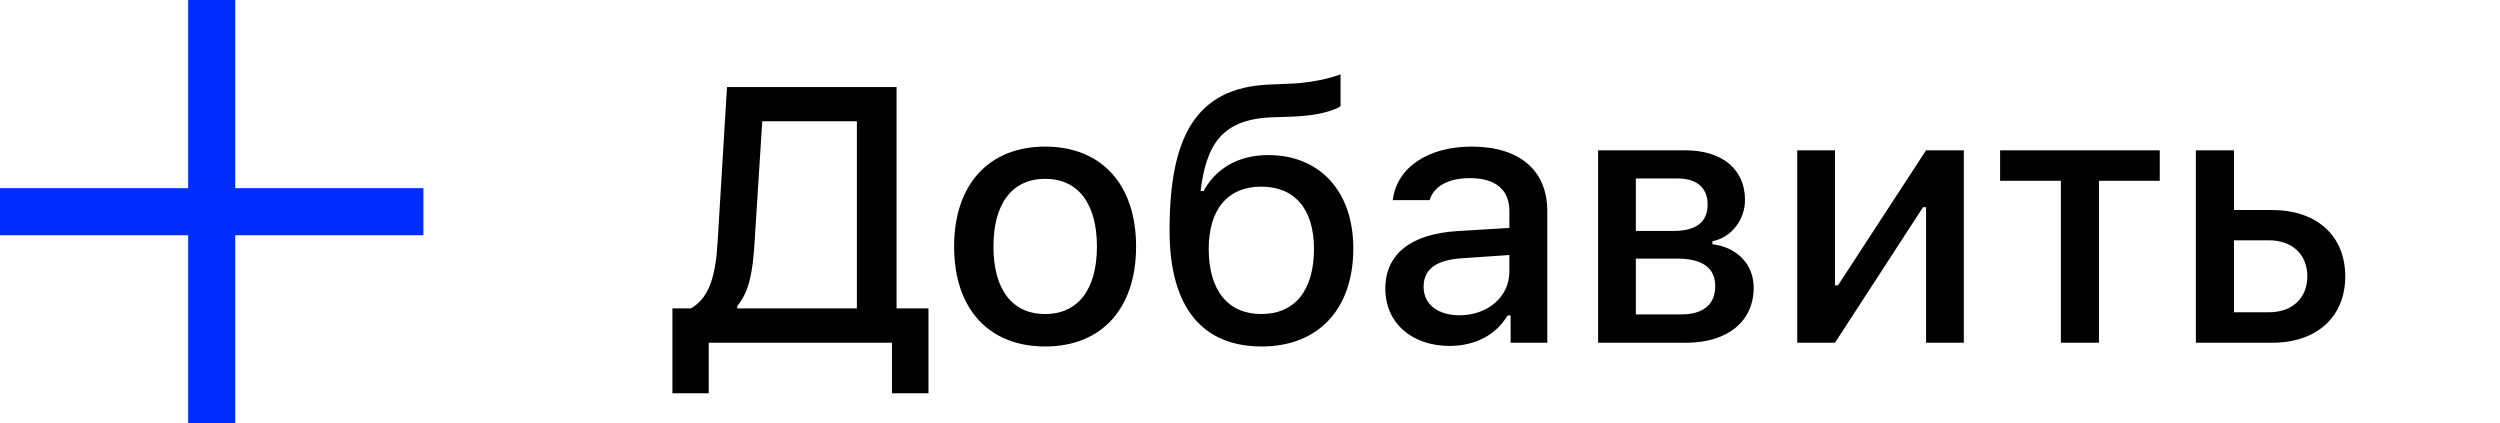 <svg width="124" height="21" viewBox="0 0 124 21" fill="none" xmlns="http://www.w3.org/2000/svg">
<path d="M35.153 17H44.241V19.505H46.052V15.295H44.47V4.317H36.059L35.593 12.008C35.496 13.687 35.18 14.768 34.274 15.295H33.352V19.505H35.153V17ZM37.421 12.096L37.808 6.014H42.501V15.295H36.568V15.181C37.157 14.469 37.333 13.511 37.421 12.096ZM51.842 17.185C54.637 17.185 56.35 15.312 56.35 12.227C56.35 9.143 54.628 7.271 51.842 7.271C49.047 7.271 47.324 9.151 47.324 12.227C47.324 15.312 49.038 17.185 51.842 17.185ZM51.842 15.576C50.198 15.576 49.275 14.354 49.275 12.227C49.275 10.101 50.198 8.87 51.842 8.87C53.477 8.87 54.408 10.101 54.408 12.227C54.408 14.346 53.477 15.576 51.842 15.576ZM62.58 17.185C65.384 17.185 67.124 15.339 67.124 12.324C67.124 9.441 65.419 7.692 62.914 7.692C61.323 7.692 60.268 8.431 59.697 9.477H59.548C59.829 7.209 60.576 5.926 63.055 5.82L64.1 5.785C65.911 5.715 66.491 5.267 66.491 5.267V3.685C66.5 3.685 65.507 4.089 63.995 4.15L62.949 4.194C59.24 4.353 58.01 6.884 58.01 11.437C58.01 15.312 59.688 17.185 62.58 17.185ZM62.562 15.576C60.901 15.576 59.952 14.398 59.952 12.342C59.952 10.382 60.901 9.257 62.562 9.257C64.224 9.257 65.173 10.382 65.173 12.342C65.173 14.398 64.232 15.576 62.562 15.576ZM71.903 17.158C73.16 17.158 74.206 16.613 74.777 15.646H74.927V17H76.746V10.47C76.746 8.466 75.392 7.271 72.993 7.271C70.822 7.271 69.275 8.316 69.082 9.925H70.91C71.121 9.23 71.85 8.835 72.905 8.835C74.197 8.835 74.865 9.424 74.865 10.47V11.305L72.272 11.463C69.996 11.604 68.713 12.597 68.713 14.31C68.713 16.051 70.057 17.158 71.903 17.158ZM72.386 15.638C71.358 15.638 70.611 15.119 70.611 14.231C70.611 13.361 71.209 12.896 72.527 12.808L74.865 12.649V13.476C74.865 14.706 73.81 15.638 72.386 15.638ZM83.626 17C85.726 17 86.983 15.91 86.983 14.267C86.983 13.124 86.175 12.263 84.935 12.113V11.964C85.876 11.788 86.552 10.9 86.552 9.916C86.552 8.422 85.454 7.455 83.582 7.455H79.266V17H83.626ZM81.138 8.853H83.221C84.223 8.853 84.698 9.371 84.698 10.145C84.698 10.997 84.153 11.454 83.01 11.454H81.138V8.853ZM81.138 12.825H83.16C84.425 12.825 85.076 13.273 85.076 14.196C85.076 15.084 84.496 15.594 83.397 15.594H81.138V12.825ZM91.015 17L95.383 10.276H95.533V17H97.405V7.455H95.533L91.165 14.152H91.015V7.455H89.143V17H91.015ZM107.124 7.455H99.205V8.967H102.219V17H104.109V8.967H107.124V7.455ZM108.915 17H112.694C114.909 17 116.324 15.726 116.324 13.704C116.324 11.691 114.909 10.417 112.694 10.417H110.804V7.455H108.915V17ZM112.553 11.92C113.696 11.92 114.443 12.623 114.443 13.704C114.443 14.776 113.705 15.488 112.553 15.488H110.804V11.92H112.553Z" fill="black"/>
<path d="M9.333 0H11.667V21H9.333V0Z" fill="#002DFF"/>
<path d="M21 9.333V11.667L0 11.667L8.15943e-08 9.333H21Z" fill="#002DFF"/>
</svg>
